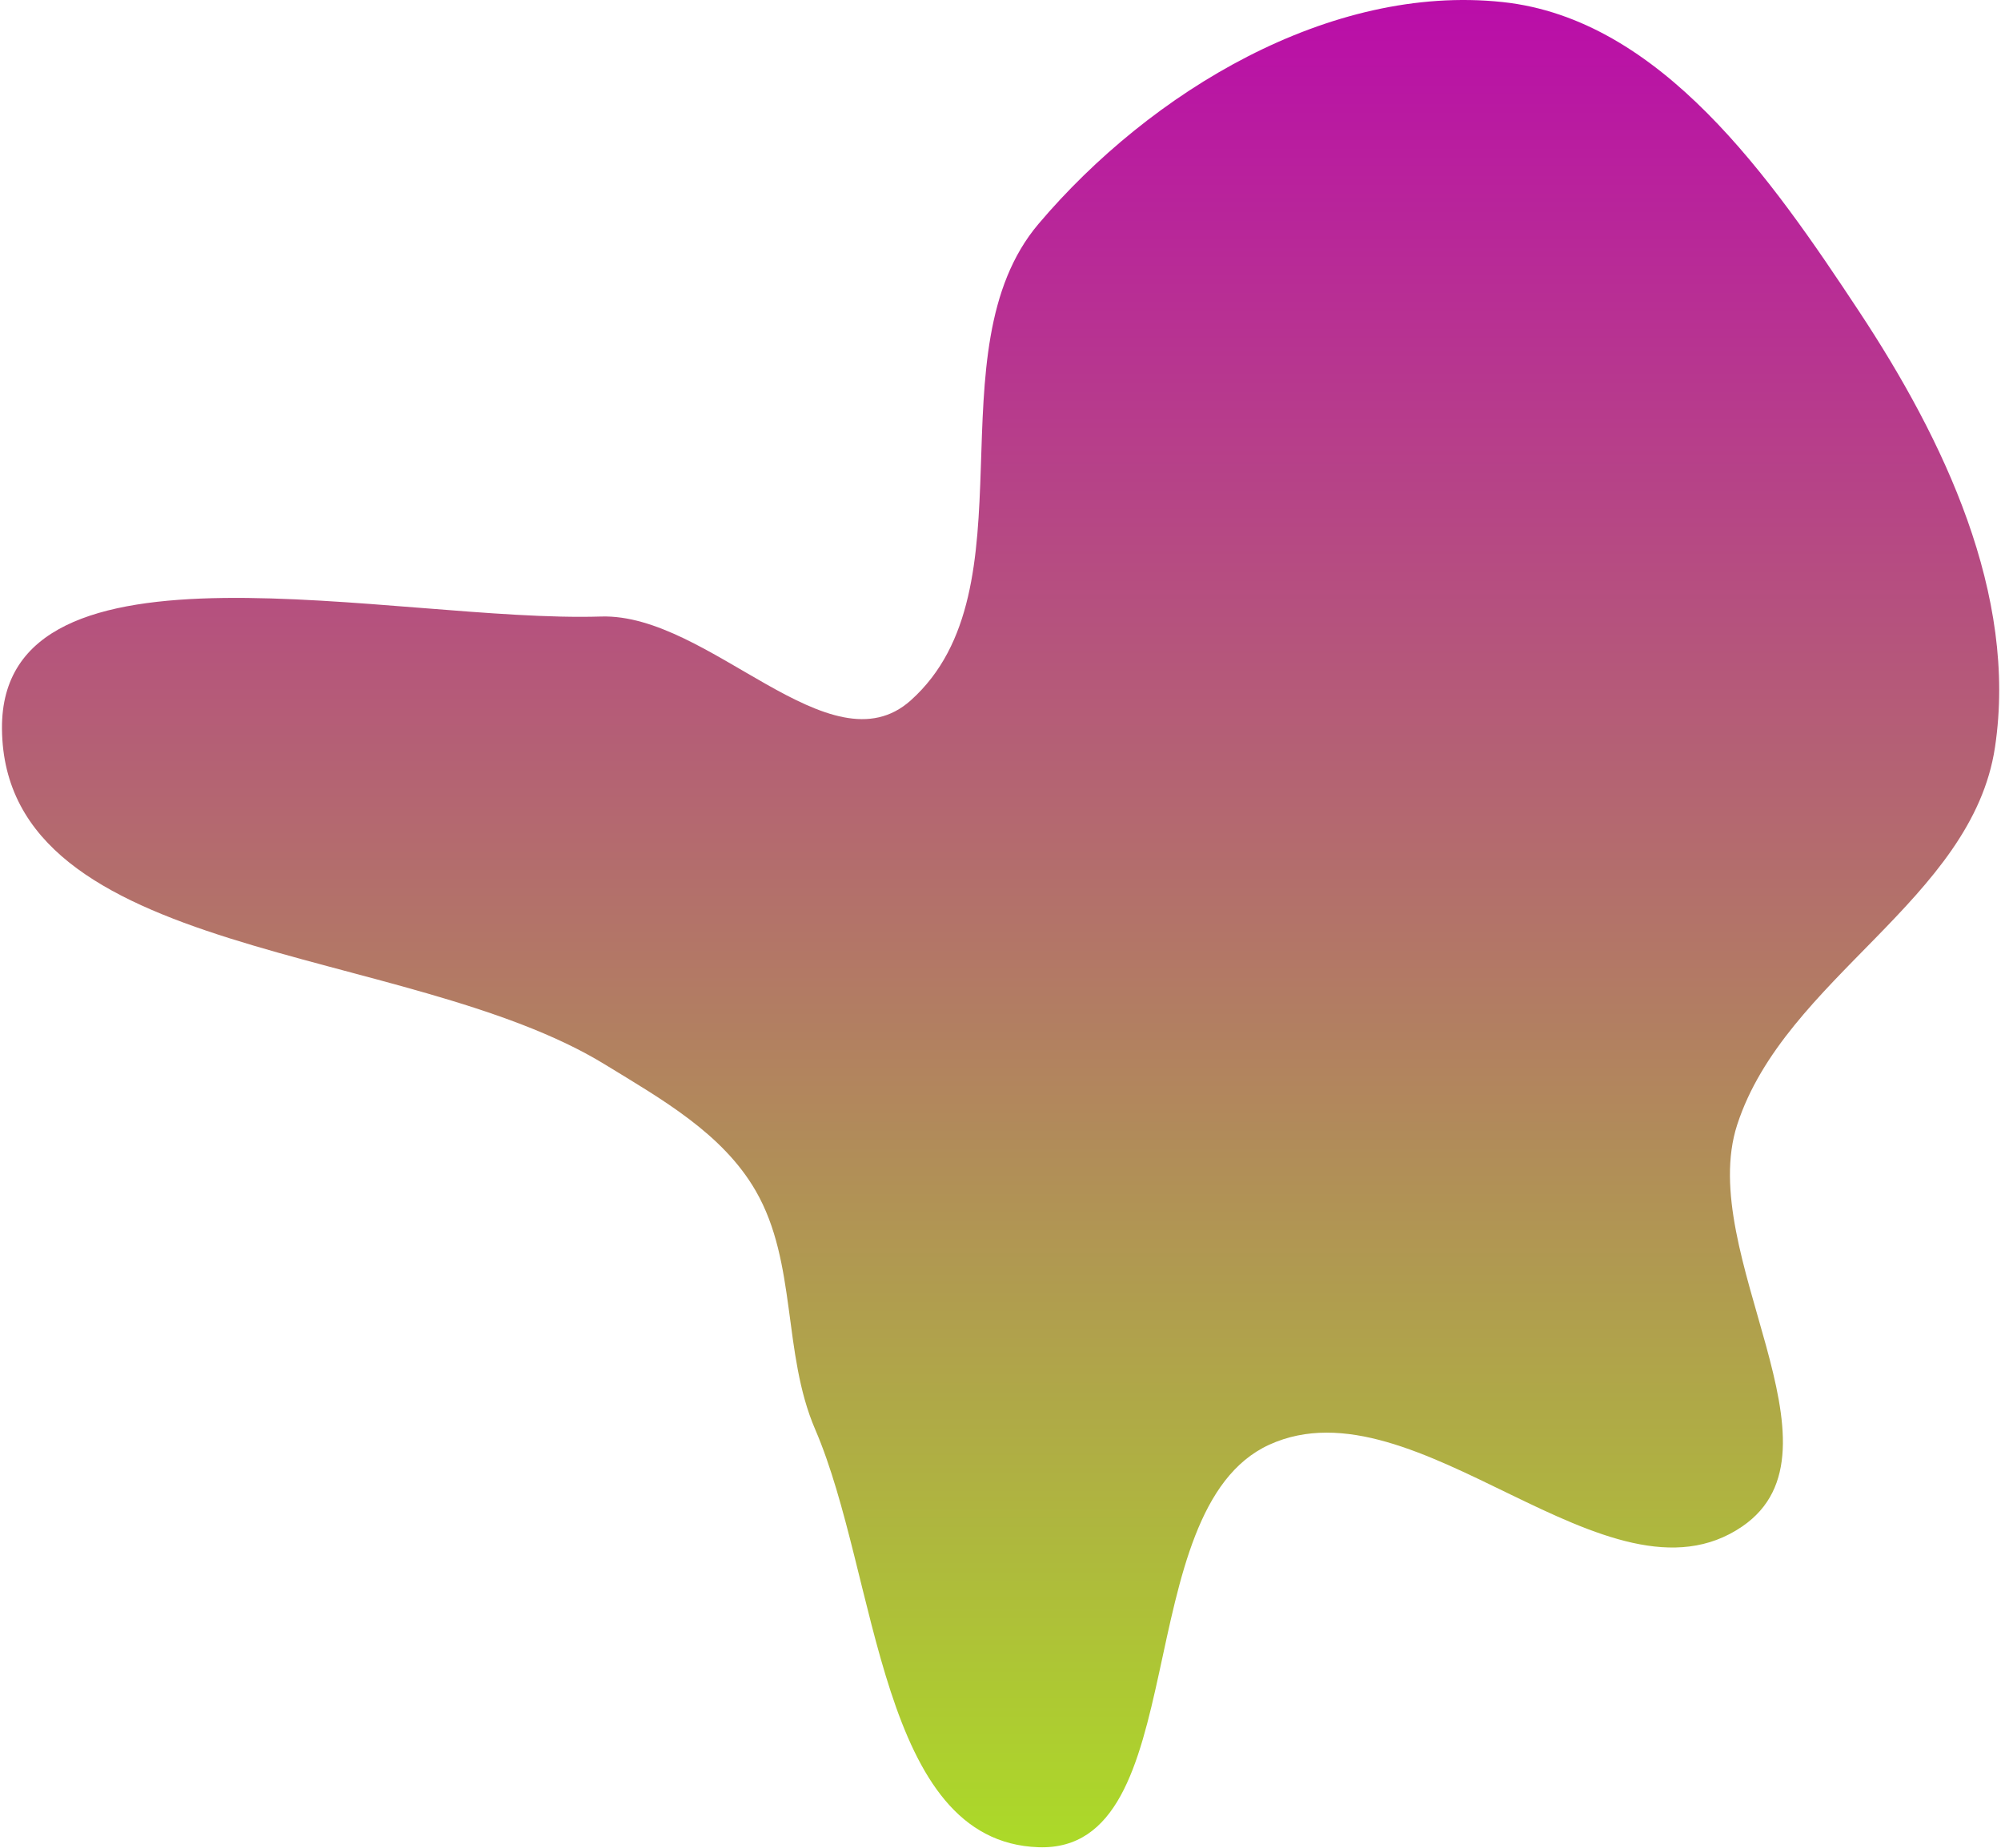 <svg width="681" height="629" viewBox="0 0 681 629" fill="none" xmlns="http://www.w3.org/2000/svg">
<path fill-rule="evenodd" clip-rule="evenodd" d="M353.455 76.184C391.649 31.109 452.611 -5.56 511.359 0.698C565.262 6.441 602.773 60.706 632.661 105.93C661.588 149.699 686.726 202.409 678.958 254.295C671.179 306.259 607.418 332.875 591.205 382.854C576.966 426.75 631.009 493.505 592.913 519.55C547.407 550.662 482.163 468.831 432.004 491.696C383.494 513.81 406.737 630.511 353.455 628.71C299.042 626.871 298.967 536.471 277.423 486.471C266.255 460.551 271.304 429.794 257.212 405.341C245.915 385.738 225.141 374.104 205.852 362.279C138.272 320.849 1.353 327.334 0.672 248.069C0.07 178.052 134.558 212.036 204.542 209.835C241.399 208.676 282.552 262.972 309.994 238.342C352.17 200.489 316.819 119.42 353.455 76.184Z" fill="url(#paint0_linear_6_58)"/>
<defs>
<linearGradient id="paint0_linear_6_58" x1="340.528" y1="0" x2="340.528" y2="628.731" gradientUnits="userSpaceOnUse">
<stop stop-color="#BA0DA9"/>
<stop offset="1" stop-color="#ACDA28"/>
</linearGradient>
</defs>
</svg>
